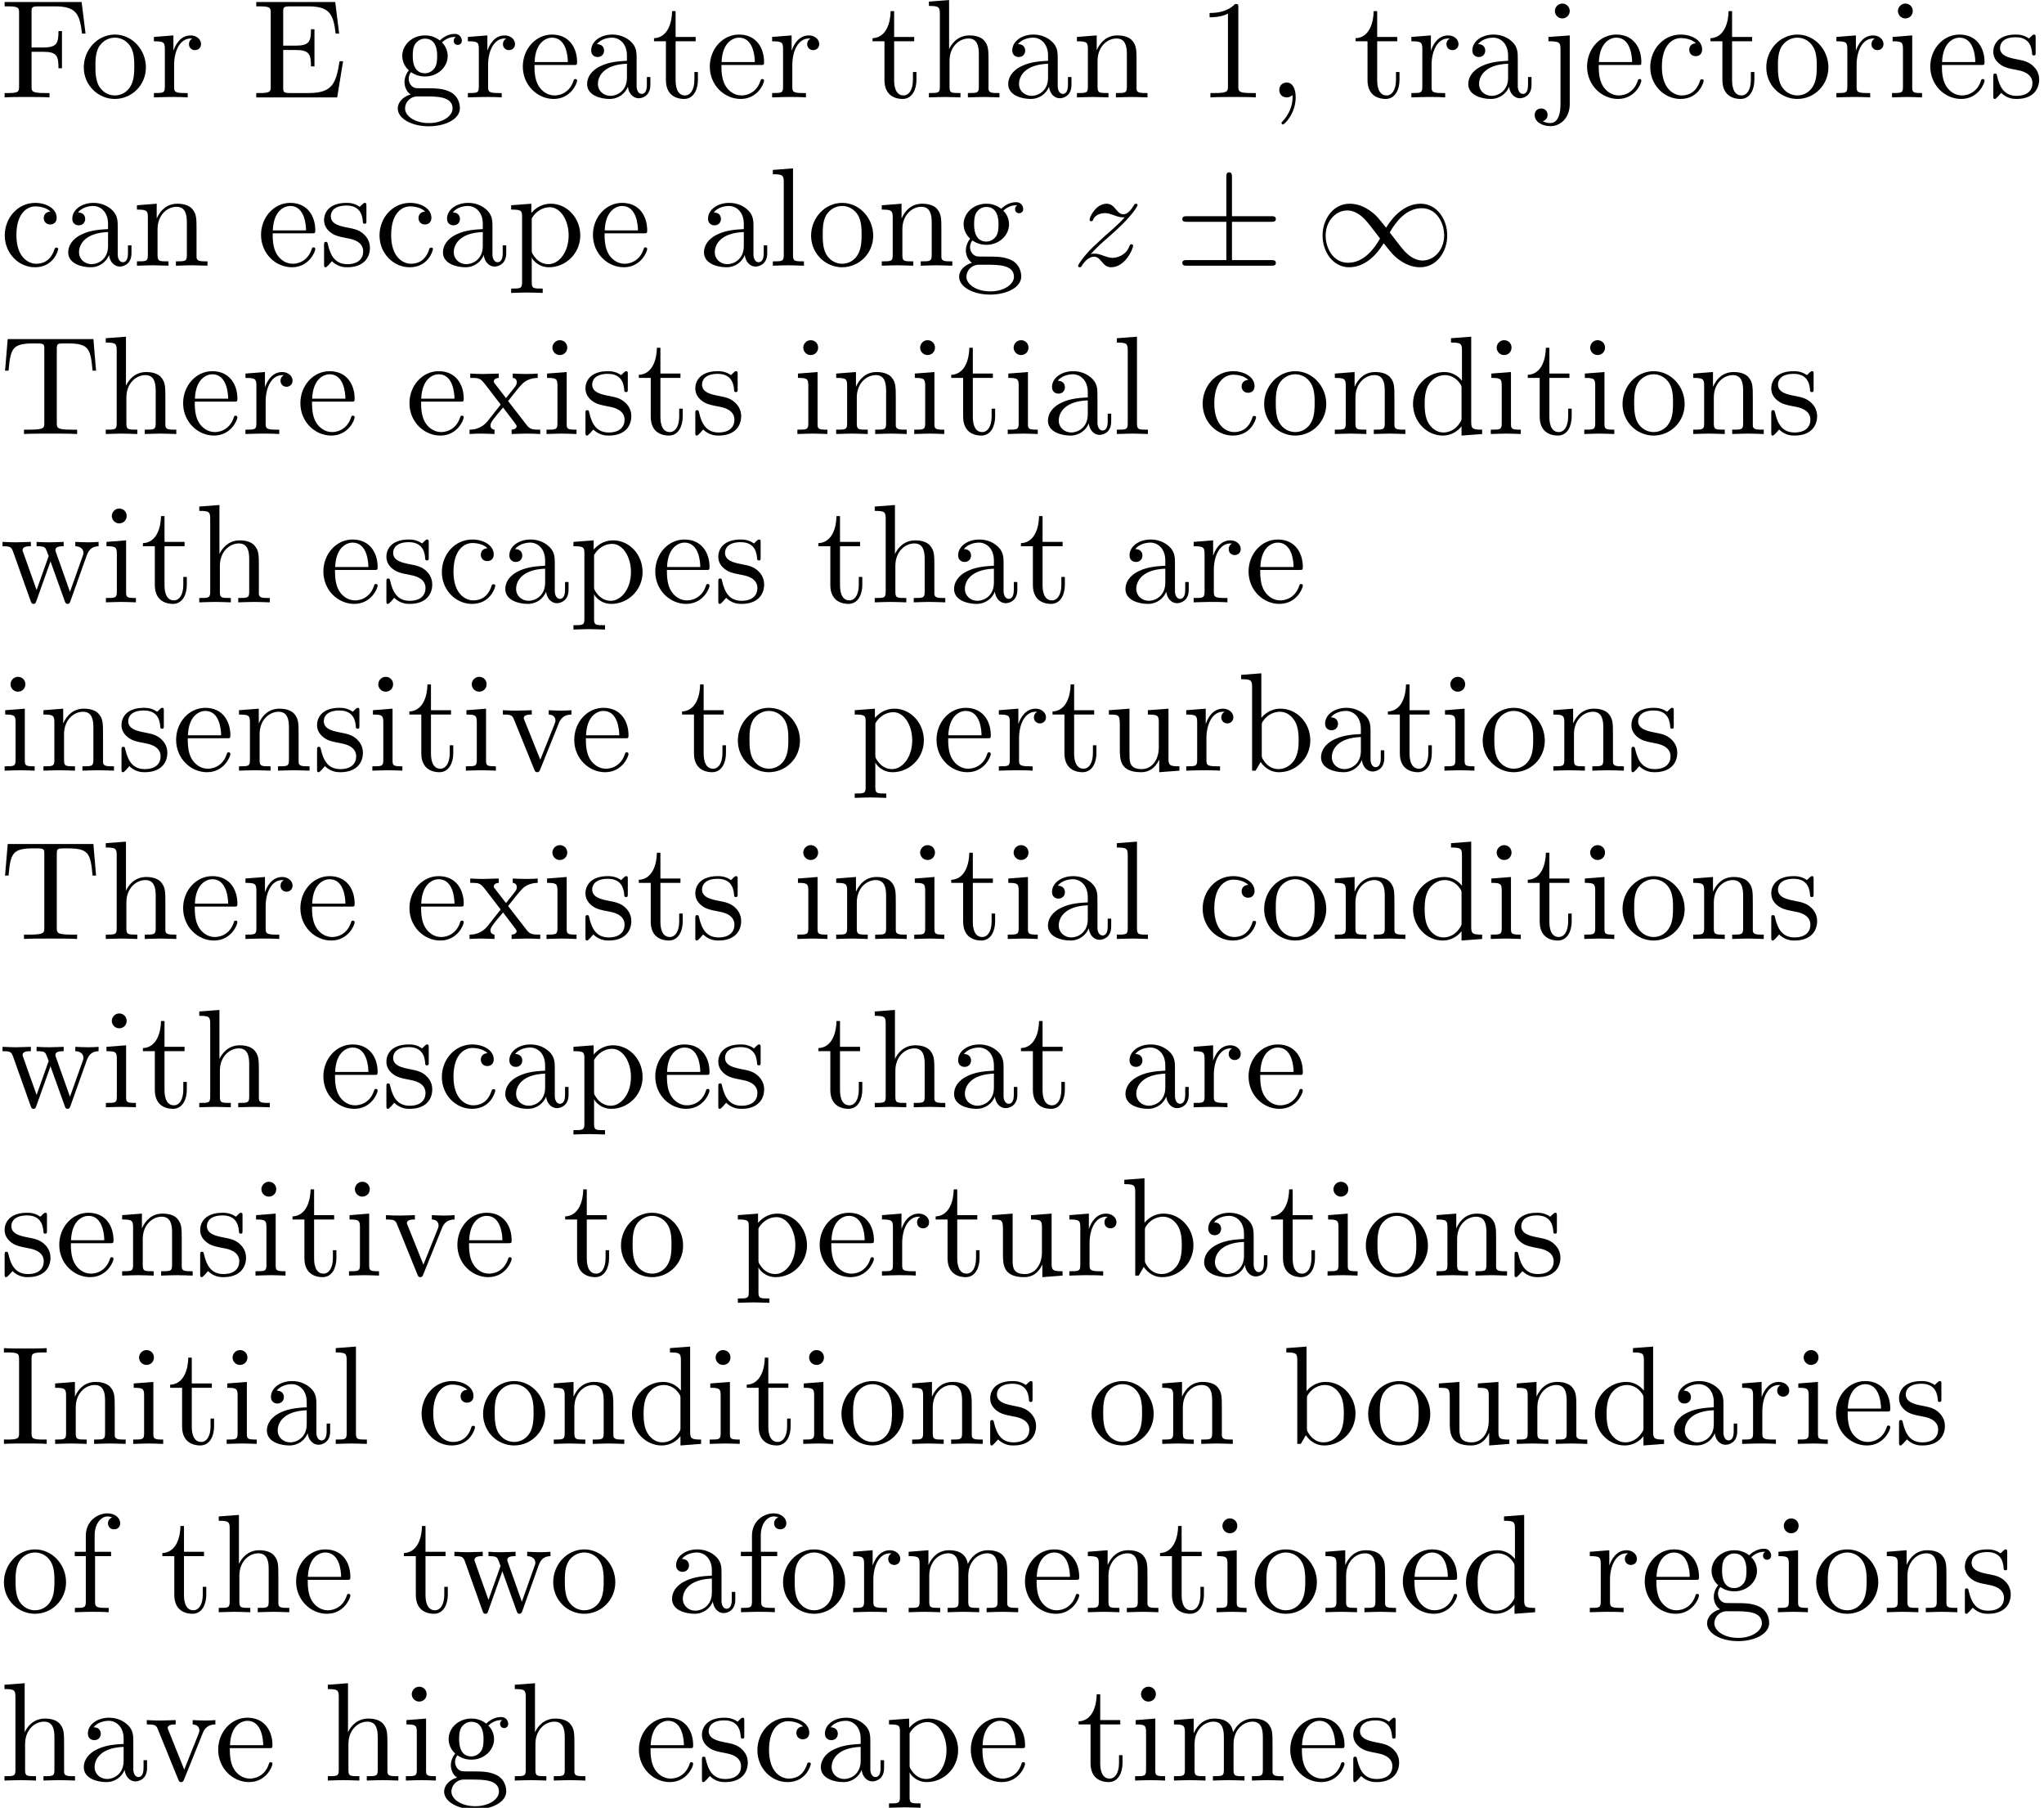 <?xml version='1.0' encoding='UTF-8'?>
<!-- This file was generated by dvisvgm 3.1.1 -->
<svg version='1.1' xmlns='http://www.w3.org/2000/svg' xmlns:xlink='http://www.w3.org/1999/xlink' width='145.206pt' height='128.407pt' viewBox='0 -138.425 145.206 128.407'>
<defs>
<path id='g2-44' d='M2.022-.01C2.022-.648 1.783-1.056 1.385-1.056C1.036-1.056 .857-.787 .857-.528S1.026 0 1.385 0C1.544 0 1.664-.06 1.763-.139L1.783-.159C1.793-.159 1.803-.149 1.803-.01C1.803 .628 1.524 1.235 1.086 1.704C1.026 1.763 1.016 1.773 1.016 1.813C1.016 1.883 1.066 1.923 1.116 1.923C1.235 1.923 2.022 1.136 2.022-.01Z'/>
<path id='g2-49' d='M2.929-6.376C2.929-6.615 2.929-6.635 2.7-6.635C2.082-5.998 1.205-5.998 .887-5.998V-5.689C1.086-5.689 1.674-5.689 2.192-5.948V-.787C2.192-.428 2.162-.309 1.265-.309H.946V0C1.295-.03 2.162-.03 2.56-.03S3.826-.03 4.174 0V-.309H3.856C2.959-.309 2.929-.418 2.929-.787V-6.376Z'/>
<path id='g2-69' d='M1.355-.777C1.355-.418 1.335-.309 .568-.309H.329V0H6.077L6.496-2.57H6.247C5.998-1.036 5.768-.309 4.055-.309H2.73C2.262-.309 2.242-.379 2.242-.707V-3.367H3.138C4.105-3.367 4.214-3.049 4.214-2.202H4.463V-4.842H4.214C4.214-3.985 4.105-3.676 3.138-3.676H2.242V-6.067C2.242-6.396 2.262-6.466 2.73-6.466H4.015C5.539-6.466 5.808-5.918 5.968-4.533H6.217L5.938-6.775H.329V-6.466H.568C1.335-6.466 1.355-6.356 1.355-5.998V-.777Z'/>
<path id='g2-70' d='M5.798-6.775H.329V-6.466H.568C1.335-6.466 1.355-6.356 1.355-5.998V-.777C1.355-.418 1.335-.309 .568-.309H.329V0C.677-.03 1.455-.03 1.843-.03C2.252-.03 3.158-.03 3.517 0V-.309H3.188C2.242-.309 2.242-.438 2.242-.787V-3.238H3.098C4.055-3.238 4.154-2.919 4.154-2.072H4.403V-4.712H4.154C4.154-3.875 4.055-3.547 3.098-3.547H2.242V-6.067C2.242-6.396 2.262-6.466 2.73-6.466H3.925C5.42-6.466 5.669-5.908 5.828-4.533H6.077L5.798-6.775Z'/>
<path id='g2-73' d='M2.242-6.027C2.242-6.386 2.271-6.496 3.059-6.496H3.318V-6.804C2.969-6.775 2.182-6.775 1.803-6.775C1.415-6.775 .628-6.775 .279-6.804V-6.496H.538C1.325-6.496 1.355-6.386 1.355-6.027V-.777C1.355-.418 1.325-.309 .538-.309H.279V0C.628-.03 1.415-.03 1.793-.03C2.182-.03 2.969-.03 3.318 0V-.309H3.059C2.271-.309 2.242-.418 2.242-.777V-6.027Z'/>
<path id='g2-84' d='M6.635-6.745H.548L.359-4.503H.608C.747-6.107 .897-6.436 2.401-6.436C2.58-6.436 2.839-6.436 2.939-6.416C3.148-6.376 3.148-6.267 3.148-6.037V-.787C3.148-.448 3.148-.309 2.102-.309H1.704V0C2.112-.03 3.128-.03 3.587-.03S5.071-.03 5.479 0V-.309H5.081C4.035-.309 4.035-.448 4.035-.787V-6.037C4.035-6.237 4.035-6.376 4.214-6.416C4.324-6.436 4.593-6.436 4.782-6.436C6.286-6.436 6.436-6.107 6.575-4.503H6.824L6.635-6.745Z'/>
<path id='g2-97' d='M3.318-.757C3.357-.359 3.626 .06 4.095 .06C4.304 .06 4.912-.08 4.912-.887V-1.445H4.663V-.887C4.663-.309 4.413-.249 4.304-.249C3.975-.249 3.935-.697 3.935-.747V-2.74C3.935-3.158 3.935-3.547 3.577-3.915C3.188-4.304 2.69-4.463 2.212-4.463C1.395-4.463 .707-3.995 .707-3.337C.707-3.039 .907-2.869 1.166-2.869C1.445-2.869 1.624-3.068 1.624-3.328C1.624-3.447 1.574-3.776 1.116-3.786C1.385-4.134 1.873-4.244 2.192-4.244C2.68-4.244 3.248-3.856 3.248-2.969V-2.6C2.74-2.57 2.042-2.54 1.415-2.242C.667-1.903 .418-1.385 .418-.946C.418-.139 1.385 .11 2.012 .11C2.67 .11 3.128-.289 3.318-.757ZM3.248-2.391V-1.395C3.248-.448 2.531-.11 2.082-.11C1.594-.11 1.186-.458 1.186-.956C1.186-1.504 1.604-2.331 3.248-2.391Z'/>
<path id='g2-98' d='M1.714-3.756V-6.914L.279-6.804V-6.496C.976-6.496 1.056-6.426 1.056-5.938V0H1.305C1.315-.01 1.395-.149 1.664-.618C1.813-.389 2.232 .11 2.969 .11C4.154 .11 5.191-.867 5.191-2.152C5.191-3.417 4.214-4.403 3.078-4.403C2.301-4.403 1.873-3.935 1.714-3.756ZM1.743-1.136V-3.188C1.743-3.377 1.743-3.387 1.853-3.547C2.242-4.105 2.79-4.184 3.029-4.184C3.477-4.184 3.836-3.925 4.075-3.547C4.334-3.138 4.364-2.57 4.364-2.162C4.364-1.793 4.344-1.196 4.055-.747C3.846-.438 3.467-.11 2.929-.11C2.481-.11 2.122-.349 1.883-.717C1.743-.927 1.743-.956 1.743-1.136Z'/>
<path id='g2-99' d='M1.166-2.172C1.166-3.796 1.983-4.214 2.511-4.214C2.6-4.214 3.228-4.204 3.577-3.846C3.168-3.816 3.108-3.517 3.108-3.387C3.108-3.128 3.288-2.929 3.567-2.929C3.826-2.929 4.025-3.098 4.025-3.397C4.025-4.075 3.268-4.463 2.501-4.463C1.255-4.463 .339-3.387 .339-2.152C.339-.877 1.325 .11 2.481 .11C3.816 .11 4.134-1.086 4.134-1.186S4.035-1.285 4.005-1.285C3.915-1.285 3.895-1.245 3.875-1.186C3.587-.259 2.939-.139 2.57-.139C2.042-.139 1.166-.568 1.166-2.172Z'/>
<path id='g2-100' d='M3.786-.548V.11L5.25 0V-.309C4.553-.309 4.473-.379 4.473-.867V-6.914L3.039-6.804V-6.496C3.736-6.496 3.816-6.426 3.816-5.938V-3.786C3.527-4.144 3.098-4.403 2.56-4.403C1.385-4.403 .339-3.427 .339-2.142C.339-.877 1.315 .11 2.451 .11C3.088 .11 3.537-.229 3.786-.548ZM3.786-3.218V-1.176C3.786-.996 3.786-.976 3.676-.807C3.377-.329 2.929-.11 2.501-.11C2.052-.11 1.694-.369 1.455-.747C1.196-1.156 1.166-1.724 1.166-2.132C1.166-2.501 1.186-3.098 1.474-3.547C1.684-3.856 2.062-4.184 2.6-4.184C2.949-4.184 3.367-4.035 3.676-3.587C3.786-3.417 3.786-3.397 3.786-3.218Z'/>
<path id='g2-101' d='M1.116-2.511C1.176-3.995 2.012-4.244 2.351-4.244C3.377-4.244 3.477-2.899 3.477-2.511H1.116ZM1.106-2.301H3.885C4.105-2.301 4.134-2.301 4.134-2.511C4.134-3.497 3.597-4.463 2.351-4.463C1.196-4.463 .279-3.437 .279-2.192C.279-.857 1.325 .11 2.471 .11C3.686 .11 4.134-.996 4.134-1.186C4.134-1.285 4.055-1.305 4.005-1.305C3.915-1.305 3.895-1.245 3.875-1.166C3.527-.139 2.63-.139 2.531-.139C2.032-.139 1.634-.438 1.405-.807C1.106-1.285 1.106-1.943 1.106-2.301Z'/>
<path id='g2-102' d='M1.743-4.294V-5.45C1.743-6.326 2.222-6.804 2.66-6.804C2.69-6.804 2.839-6.804 2.989-6.735C2.869-6.695 2.69-6.565 2.69-6.316C2.69-6.087 2.849-5.888 3.118-5.888C3.407-5.888 3.557-6.087 3.557-6.326C3.557-6.695 3.188-7.024 2.66-7.024C1.963-7.024 1.116-6.496 1.116-5.44V-4.294H.329V-3.985H1.116V-.757C1.116-.309 1.006-.309 .339-.309V0C.727-.01 1.196-.03 1.474-.03C1.873-.03 2.341-.03 2.74 0V-.309H2.531C1.793-.309 1.773-.418 1.773-.777V-3.985H2.909V-4.294H1.743Z'/>
<path id='g2-103' d='M2.212-1.714C1.345-1.714 1.345-2.71 1.345-2.939C1.345-3.208 1.355-3.527 1.504-3.776C1.584-3.895 1.813-4.174 2.212-4.174C3.078-4.174 3.078-3.178 3.078-2.949C3.078-2.68 3.068-2.361 2.919-2.112C2.839-1.993 2.61-1.714 2.212-1.714ZM1.056-1.325C1.056-1.365 1.056-1.594 1.225-1.793C1.614-1.514 2.022-1.484 2.212-1.484C3.138-1.484 3.826-2.172 3.826-2.939C3.826-3.308 3.666-3.676 3.417-3.905C3.776-4.244 4.134-4.294 4.314-4.294C4.334-4.294 4.384-4.294 4.413-4.284C4.304-4.244 4.254-4.134 4.254-4.015C4.254-3.846 4.384-3.726 4.543-3.726C4.643-3.726 4.832-3.796 4.832-4.025C4.832-4.194 4.712-4.513 4.324-4.513C4.125-4.513 3.686-4.453 3.268-4.045C2.849-4.374 2.431-4.403 2.212-4.403C1.285-4.403 .598-3.716 .598-2.949C.598-2.511 .817-2.132 1.066-1.923C.936-1.773 .757-1.445 .757-1.096C.757-.787 .887-.408 1.196-.209C.598-.04 .279 .389 .279 .787C.279 1.504 1.265 2.052 2.481 2.052C3.656 2.052 4.692 1.544 4.692 .767C4.692 .418 4.553-.09 4.045-.369C3.517-.648 2.939-.648 2.331-.648C2.082-.648 1.654-.648 1.584-.658C1.265-.697 1.056-1.006 1.056-1.325ZM2.491 1.823C1.484 1.823 .797 1.315 .797 .787C.797 .329 1.176-.04 1.614-.07H2.202C3.059-.07 4.174-.07 4.174 .787C4.174 1.325 3.467 1.823 2.491 1.823Z'/>
<path id='g2-104' d='M1.096-.757C1.096-.309 .986-.309 .319-.309V0C.667-.01 1.176-.03 1.445-.03C1.704-.03 2.222-.01 2.56 0V-.309C1.893-.309 1.783-.309 1.783-.757V-2.59C1.783-3.626 2.491-4.184 3.128-4.184C3.756-4.184 3.866-3.646 3.866-3.078V-.757C3.866-.309 3.756-.309 3.088-.309V0C3.437-.01 3.945-.03 4.214-.03C4.473-.03 4.991-.01 5.33 0V-.309C4.812-.309 4.563-.309 4.553-.608V-2.511C4.553-3.367 4.553-3.676 4.244-4.035C4.105-4.204 3.776-4.403 3.198-4.403C2.361-4.403 1.923-3.806 1.753-3.427V-6.914L.319-6.804V-6.496C1.016-6.496 1.096-6.426 1.096-5.938V-.757Z'/>
<path id='g2-105' d='M1.763-4.403L.369-4.294V-3.985C1.016-3.985 1.106-3.925 1.106-3.437V-.757C1.106-.309 .996-.309 .329-.309V0C.648-.01 1.186-.03 1.425-.03C1.773-.03 2.122-.01 2.461 0V-.309C1.803-.309 1.763-.359 1.763-.747V-4.403ZM1.803-6.137C1.803-6.456 1.554-6.665 1.275-6.665C.966-6.665 .747-6.396 .747-6.137C.747-5.868 .966-5.609 1.275-5.609C1.554-5.609 1.803-5.818 1.803-6.137Z'/>
<path id='g2-106' d='M2.092-4.403L.578-4.294V-3.985C1.345-3.985 1.435-3.915 1.435-3.427V.518C1.435 .966 1.345 1.823 .707 1.823C.658 1.823 .428 1.823 .169 1.694C.319 1.654 .518 1.514 .518 1.245C.518 .986 .339 .787 .06 .787S-.399 .986-.399 1.245C-.399 1.763 .159 2.042 .727 2.042C1.474 2.042 2.092 1.405 2.092 .498V-4.403ZM2.092-6.137C2.092-6.426 1.853-6.665 1.564-6.665S1.036-6.426 1.036-6.137S1.275-5.609 1.564-5.609S2.092-5.848 2.092-6.137Z'/>
<path id='g2-108' d='M1.763-6.914L.329-6.804V-6.496C1.026-6.496 1.106-6.426 1.106-5.938V-.757C1.106-.309 .996-.309 .329-.309V0C.658-.01 1.186-.03 1.435-.03S2.172-.01 2.54 0V-.309C1.873-.309 1.763-.309 1.763-.757V-6.914Z'/>
<path id='g2-109' d='M1.096-3.427V-.757C1.096-.309 .986-.309 .319-.309V0C.667-.01 1.176-.03 1.445-.03C1.704-.03 2.222-.01 2.56 0V-.309C1.893-.309 1.783-.309 1.783-.757V-2.59C1.783-3.626 2.491-4.184 3.128-4.184C3.756-4.184 3.866-3.646 3.866-3.078V-.757C3.866-.309 3.756-.309 3.088-.309V0C3.437-.01 3.945-.03 4.214-.03C4.473-.03 4.991-.01 5.33 0V-.309C4.663-.309 4.553-.309 4.553-.757V-2.59C4.553-3.626 5.26-4.184 5.898-4.184C6.526-4.184 6.635-3.646 6.635-3.078V-.757C6.635-.309 6.526-.309 5.858-.309V0C6.207-.01 6.715-.03 6.984-.03C7.243-.03 7.761-.01 8.1 0V-.309C7.582-.309 7.333-.309 7.323-.608V-2.511C7.323-3.367 7.323-3.676 7.014-4.035C6.874-4.204 6.545-4.403 5.968-4.403C5.131-4.403 4.692-3.806 4.523-3.427C4.384-4.294 3.646-4.403 3.198-4.403C2.471-4.403 2.002-3.975 1.724-3.357V-4.403L.319-4.294V-3.985C1.016-3.985 1.096-3.915 1.096-3.427Z'/>
<path id='g2-110' d='M1.096-3.427V-.757C1.096-.309 .986-.309 .319-.309V0C.667-.01 1.176-.03 1.445-.03C1.704-.03 2.222-.01 2.56 0V-.309C1.893-.309 1.783-.309 1.783-.757V-2.59C1.783-3.626 2.491-4.184 3.128-4.184C3.756-4.184 3.866-3.646 3.866-3.078V-.757C3.866-.309 3.756-.309 3.088-.309V0C3.437-.01 3.945-.03 4.214-.03C4.473-.03 4.991-.01 5.33 0V-.309C4.812-.309 4.563-.309 4.553-.608V-2.511C4.553-3.367 4.553-3.676 4.244-4.035C4.105-4.204 3.776-4.403 3.198-4.403C2.471-4.403 2.002-3.975 1.724-3.357V-4.403L.319-4.294V-3.985C1.016-3.985 1.096-3.915 1.096-3.427Z'/>
<path id='g2-111' d='M4.692-2.132C4.692-3.407 3.696-4.463 2.491-4.463C1.245-4.463 .279-3.377 .279-2.132C.279-.847 1.315 .11 2.481 .11C3.686 .11 4.692-.867 4.692-2.132ZM2.491-.139C2.062-.139 1.624-.349 1.355-.807C1.106-1.245 1.106-1.853 1.106-2.212C1.106-2.6 1.106-3.138 1.345-3.577C1.614-4.035 2.082-4.244 2.481-4.244C2.919-4.244 3.347-4.025 3.606-3.597S3.866-2.59 3.866-2.212C3.866-1.853 3.866-1.315 3.646-.877C3.427-.428 2.989-.139 2.491-.139Z'/>
<path id='g2-112' d='M1.714-3.746V-4.403L.279-4.294V-3.985C.986-3.985 1.056-3.925 1.056-3.487V1.176C1.056 1.624 .946 1.624 .279 1.624V1.933C.618 1.923 1.136 1.903 1.395 1.903C1.664 1.903 2.172 1.923 2.521 1.933V1.624C1.853 1.624 1.743 1.624 1.743 1.176V-.498V-.588C1.793-.428 2.212 .11 2.969 .11C4.154 .11 5.191-.867 5.191-2.152C5.191-3.417 4.224-4.403 3.108-4.403C2.331-4.403 1.913-3.965 1.714-3.746ZM1.743-1.136V-3.357C2.032-3.866 2.521-4.154 3.029-4.154C3.756-4.154 4.364-3.278 4.364-2.152C4.364-.946 3.666-.11 2.929-.11C2.531-.11 2.152-.309 1.883-.717C1.743-.927 1.743-.936 1.743-1.136Z'/>
<path id='g2-114' d='M1.664-3.308V-4.403L.279-4.294V-3.985C.976-3.985 1.056-3.915 1.056-3.427V-.757C1.056-.309 .946-.309 .279-.309V0C.667-.01 1.136-.03 1.415-.03C1.813-.03 2.281-.03 2.68 0V-.309H2.471C1.733-.309 1.714-.418 1.714-.777V-2.311C1.714-3.298 2.132-4.184 2.889-4.184C2.959-4.184 2.979-4.184 2.999-4.174C2.969-4.164 2.77-4.045 2.77-3.786C2.77-3.507 2.979-3.357 3.198-3.357C3.377-3.357 3.626-3.477 3.626-3.796S3.318-4.403 2.889-4.403C2.162-4.403 1.803-3.736 1.664-3.308Z'/>
<path id='g2-115' d='M2.072-1.933C2.291-1.893 3.108-1.733 3.108-1.016C3.108-.508 2.76-.11 1.983-.11C1.146-.11 .787-.677 .598-1.524C.568-1.654 .558-1.694 .458-1.694C.329-1.694 .329-1.624 .329-1.445V-.13C.329 .04 .329 .11 .438 .11C.488 .11 .498 .1 .687-.09C.707-.11 .707-.13 .887-.319C1.325 .1 1.773 .11 1.983 .11C3.128 .11 3.587-.558 3.587-1.275C3.587-1.803 3.288-2.102 3.168-2.222C2.839-2.54 2.451-2.62 2.032-2.7C1.474-2.809 .807-2.939 .807-3.517C.807-3.866 1.066-4.274 1.923-4.274C3.019-4.274 3.068-3.377 3.088-3.068C3.098-2.979 3.188-2.979 3.208-2.979C3.337-2.979 3.337-3.029 3.337-3.218V-4.224C3.337-4.394 3.337-4.463 3.228-4.463C3.178-4.463 3.158-4.463 3.029-4.344C2.999-4.304 2.899-4.214 2.859-4.184C2.481-4.463 2.072-4.463 1.923-4.463C.707-4.463 .329-3.796 .329-3.238C.329-2.889 .488-2.61 .757-2.391C1.076-2.132 1.355-2.072 2.072-1.933Z'/>
<path id='g2-116' d='M1.724-3.985H3.148V-4.294H1.724V-6.127H1.474C1.465-5.31 1.166-4.244 .189-4.204V-3.985H1.036V-1.235C1.036-.01 1.963 .11 2.321 .11C3.029 .11 3.308-.598 3.308-1.235V-1.803H3.059V-1.255C3.059-.518 2.76-.139 2.391-.139C1.724-.139 1.724-1.046 1.724-1.215V-3.985Z'/>
<path id='g2-117' d='M3.895-.787V.11L5.33 0V-.309C4.633-.309 4.553-.379 4.553-.867V-4.403L3.088-4.294V-3.985C3.786-3.985 3.866-3.915 3.866-3.427V-1.654C3.866-.787 3.387-.11 2.66-.11C1.823-.11 1.783-.578 1.783-1.096V-4.403L.319-4.294V-3.985C1.096-3.985 1.096-3.955 1.096-3.068V-1.574C1.096-.797 1.096 .11 2.61 .11C3.168 .11 3.606-.169 3.895-.787Z'/>
<path id='g2-118' d='M4.144-3.318C4.234-3.547 4.403-3.975 5.061-3.985V-4.294C4.832-4.274 4.543-4.264 4.314-4.264C4.075-4.264 3.616-4.284 3.447-4.294V-3.985C3.816-3.975 3.925-3.746 3.925-3.557C3.925-3.467 3.905-3.427 3.866-3.318L2.849-.777L1.733-3.557C1.674-3.686 1.674-3.706 1.674-3.726C1.674-3.985 2.062-3.985 2.242-3.985V-4.294C1.943-4.284 1.385-4.264 1.156-4.264C.887-4.264 .488-4.274 .189-4.294V-3.985C.817-3.985 .857-3.925 .986-3.616L2.421-.08C2.481 .06 2.501 .11 2.63 .11S2.8 .02 2.839-.08L4.144-3.318Z'/>
<path id='g2-119' d='M6.167-3.347C6.346-3.846 6.655-3.975 7.004-3.985V-4.294C6.785-4.274 6.496-4.264 6.276-4.264C5.988-4.264 5.539-4.284 5.35-4.294V-3.985C5.709-3.975 5.928-3.796 5.928-3.507C5.928-3.447 5.928-3.427 5.878-3.298L4.971-.747L3.985-3.527C3.945-3.646 3.935-3.666 3.935-3.716C3.935-3.985 4.324-3.985 4.523-3.985V-4.294C4.234-4.284 3.726-4.264 3.487-4.264C3.188-4.264 2.899-4.274 2.6-4.294V-3.985C2.969-3.985 3.128-3.965 3.228-3.836C3.278-3.776 3.387-3.477 3.457-3.288L2.6-.877L1.654-3.537C1.604-3.656 1.604-3.676 1.604-3.716C1.604-3.985 1.993-3.985 2.192-3.985V-4.294C1.893-4.284 1.335-4.264 1.106-4.264C1.066-4.264 .538-4.274 .179-4.294V-3.985C.677-3.985 .797-3.955 .917-3.636L2.172-.11C2.222 .03 2.252 .11 2.381 .11S2.531 .05 2.58-.09L3.587-2.909L4.603-.08C4.643 .03 4.672 .11 4.802 .11S4.961 .02 5.001-.08L6.167-3.347Z'/>
<path id='g2-120' d='M2.859-2.341C3.158-2.72 3.537-3.208 3.776-3.467C4.085-3.826 4.493-3.975 4.961-3.985V-4.294C4.702-4.274 4.403-4.264 4.144-4.264C3.846-4.264 3.318-4.284 3.188-4.294V-3.985C3.397-3.965 3.477-3.836 3.477-3.676S3.377-3.387 3.328-3.328L2.71-2.55L1.933-3.557C1.843-3.656 1.843-3.676 1.843-3.736C1.843-3.885 1.993-3.975 2.192-3.985V-4.294C1.933-4.284 1.275-4.264 1.116-4.264C.907-4.264 .438-4.274 .169-4.294V-3.985C.867-3.985 .877-3.975 1.345-3.377L2.331-2.092L1.395-.907C.917-.329 .329-.309 .12-.309V0C.379-.02 .687-.03 .946-.03C1.235-.03 1.654-.01 1.893 0V-.309C1.674-.339 1.604-.468 1.604-.618C1.604-.837 1.893-1.166 2.501-1.883L3.258-.887C3.337-.777 3.467-.618 3.467-.558C3.467-.468 3.377-.319 3.108-.309V0C3.407-.01 3.965-.03 4.184-.03C4.453-.03 4.842-.02 5.141 0V-.309C4.603-.309 4.423-.329 4.194-.618L2.859-2.341Z'/>
<path id='g1-122' d='M1.325-.827C1.863-1.405 2.152-1.654 2.511-1.963C2.511-1.973 3.128-2.501 3.487-2.859C4.433-3.786 4.653-4.264 4.653-4.304C4.653-4.403 4.563-4.403 4.543-4.403C4.473-4.403 4.443-4.384 4.394-4.294C4.095-3.816 3.885-3.656 3.646-3.656S3.288-3.806 3.138-3.975C2.949-4.204 2.78-4.403 2.451-4.403C1.704-4.403 1.245-3.477 1.245-3.268C1.245-3.218 1.275-3.158 1.365-3.158S1.474-3.208 1.494-3.268C1.684-3.726 2.262-3.736 2.341-3.736C2.55-3.736 2.74-3.666 2.969-3.587C3.367-3.437 3.477-3.437 3.736-3.437C3.377-3.009 2.54-2.291 2.351-2.132L1.455-1.295C.777-.628 .428-.06 .428 .01C.428 .11 .528 .11 .548 .11C.628 .11 .648 .09 .707-.02C.936-.369 1.235-.638 1.554-.638C1.783-.638 1.883-.548 2.132-.259C2.301-.05 2.481 .11 2.77 .11C3.756 .11 4.334-1.156 4.334-1.425C4.334-1.474 4.294-1.524 4.214-1.524C4.125-1.524 4.105-1.465 4.075-1.395C3.846-.747 3.208-.558 2.879-.558C2.68-.558 2.501-.618 2.291-.687C1.953-.817 1.803-.857 1.594-.857C1.574-.857 1.415-.857 1.325-.827Z'/>
<path id='g0-6' d='M4.075-3.118H6.844C7.014-3.118 7.193-3.118 7.193-3.318S7.014-3.517 6.844-3.517H4.075V-6.267C4.075-6.426 4.075-6.635 3.875-6.635S3.676-6.456 3.676-6.296V-3.517H.897C.727-3.517 .548-3.517 .548-3.318S.727-3.118 .897-3.118H3.676V-.399H.897C.727-.399 .548-.399 .548-.199S.727 0 .897 0H6.844C7.014 0 7.193 0 7.193-.199S7.014-.399 6.844-.399H4.075V-3.118Z'/>
<path id='g0-49' d='M5.061-2.7C4.523-3.377 4.403-3.527 4.095-3.776C3.537-4.224 2.979-4.403 2.471-4.403C1.305-4.403 .548-3.308 .548-2.142C.548-.996 1.285 .11 2.431 .11S4.403-.797 4.892-1.594C5.43-.917 5.549-.767 5.858-.518C6.416-.07 6.974 .11 7.482 .11C8.648 .11 9.405-.986 9.405-2.152C9.405-3.298 8.667-4.403 7.522-4.403S5.549-3.497 5.061-2.7ZM5.32-2.361C5.729-3.078 6.466-4.085 7.592-4.085C8.648-4.085 9.186-3.049 9.186-2.152C9.186-1.176 8.518-.369 7.641-.369C7.064-.369 6.615-.787 6.406-.996C6.157-1.265 5.928-1.574 5.32-2.361ZM4.633-1.933C4.224-1.215 3.487-.209 2.361-.209C1.305-.209 .767-1.245 .767-2.142C.767-3.118 1.435-3.925 2.311-3.925C2.889-3.925 3.337-3.507 3.547-3.298C3.796-3.029 4.025-2.72 4.633-1.933Z'/>
</defs>
<g id='page1'>
<use x='0' y='-131.507' xlink:href='#g2-70'/>
<use x='5.673' y='-131.507' xlink:href='#g2-111'/>
<use x='10.655' y='-131.507' xlink:href='#g2-114'/>
<use x='17.877' y='-131.507' xlink:href='#g2-69'/>
<use x='27.978' y='-131.507' xlink:href='#g2-103'/>
<use x='32.96' y='-131.507' xlink:href='#g2-114'/>
<use x='36.862' y='-131.507' xlink:href='#g2-101'/>
<use x='41.29' y='-131.507' xlink:href='#g2-97'/>
<use x='46.271' y='-131.507' xlink:href='#g2-116'/>
<use x='50.145' y='-131.507' xlink:href='#g2-101'/>
<use x='54.573' y='-131.507' xlink:href='#g2-114'/>
<use x='61.796' y='-131.507' xlink:href='#g2-116'/>
<use x='65.671' y='-131.507' xlink:href='#g2-104'/>
<use x='71.205' y='-131.507' xlink:href='#g2-97'/>
<use x='76.187' y='-131.507' xlink:href='#g2-110'/>
<use x='85.042' y='-131.507' xlink:href='#g2-49'/>
<use x='90.024' y='-131.507' xlink:href='#g2-44'/>
<use x='96.112' y='-131.507' xlink:href='#g2-116'/>
<use x='99.986' y='-131.507' xlink:href='#g2-114'/>
<use x='103.888' y='-131.507' xlink:href='#g2-97'/>
<use x='109.423' y='-131.507' xlink:href='#g2-106'/>
<use x='112.467' y='-131.507' xlink:href='#g2-101'/>
<use x='116.895' y='-131.507' xlink:href='#g2-99'/>
<use x='121.323' y='-131.507' xlink:href='#g2-116'/>
<use x='125.198' y='-131.507' xlink:href='#g2-111'/>
<use x='130.179' y='-131.507' xlink:href='#g2-114'/>
<use x='134.081' y='-131.507' xlink:href='#g2-105'/>
<use x='136.848' y='-131.507' xlink:href='#g2-101'/>
<use x='141.276' y='-131.507' xlink:href='#g2-115'/>
<use x='0' y='-119.552' xlink:href='#g2-99'/>
<use x='4.428' y='-119.552' xlink:href='#g2-97'/>
<use x='9.409' y='-119.552' xlink:href='#g2-110'/>
<use x='18.265' y='-119.552' xlink:href='#g2-101'/>
<use x='22.693' y='-119.552' xlink:href='#g2-115'/>
<use x='26.622' y='-119.552' xlink:href='#g2-99'/>
<use x='31.05' y='-119.552' xlink:href='#g2-97'/>
<use x='36.032' y='-119.552' xlink:href='#g2-112'/>
<use x='41.843' y='-119.552' xlink:href='#g2-101'/>
<use x='49.592' y='-119.552' xlink:href='#g2-97'/>
<use x='54.573' y='-119.552' xlink:href='#g2-108'/>
<use x='57.341' y='-119.552' xlink:href='#g2-111'/>
<use x='62.322' y='-119.552' xlink:href='#g2-110'/>
<use x='67.857' y='-119.552' xlink:href='#g2-103'/>
<use x='76.159' y='-119.552' xlink:href='#g1-122'/>
<use x='83.444' y='-119.552' xlink:href='#g0-6'/>
<use x='93.407' y='-119.552' xlink:href='#g0-49'/>
<use x='0' y='-107.597' xlink:href='#g2-84'/>
<use x='7.195' y='-107.597' xlink:href='#g2-104'/>
<use x='12.73' y='-107.597' xlink:href='#g2-101'/>
<use x='17.158' y='-107.597' xlink:href='#g2-114'/>
<use x='21.06' y='-107.597' xlink:href='#g2-101'/>
<use x='28.809' y='-107.597' xlink:href='#g2-101'/>
<use x='33.237' y='-107.597' xlink:href='#g2-120'/>
<use x='38.495' y='-107.597' xlink:href='#g2-105'/>
<use x='41.262' y='-107.597' xlink:href='#g2-115'/>
<use x='45.192' y='-107.597' xlink:href='#g2-116'/>
<use x='49.066' y='-107.597' xlink:href='#g2-115'/>
<use x='56.317' y='-107.597' xlink:href='#g2-105'/>
<use x='59.084' y='-107.597' xlink:href='#g2-110'/>
<use x='64.619' y='-107.597' xlink:href='#g2-105'/>
<use x='67.386' y='-107.597' xlink:href='#g2-116'/>
<use x='71.261' y='-107.597' xlink:href='#g2-105'/>
<use x='74.028' y='-107.597' xlink:href='#g2-97'/>
<use x='79.009' y='-107.597' xlink:href='#g2-108'/>
<use x='85.098' y='-107.597' xlink:href='#g2-99'/>
<use x='89.526' y='-107.597' xlink:href='#g2-111'/>
<use x='94.507' y='-107.597' xlink:href='#g2-110'/>
<use x='100.042' y='-107.597' xlink:href='#g2-100'/>
<use x='105.577' y='-107.597' xlink:href='#g2-105'/>
<use x='108.344' y='-107.597' xlink:href='#g2-116'/>
<use x='112.218' y='-107.597' xlink:href='#g2-105'/>
<use x='114.986' y='-107.597' xlink:href='#g2-111'/>
<use x='119.967' y='-107.597' xlink:href='#g2-110'/>
<use x='125.502' y='-107.597' xlink:href='#g2-115'/>
<use x='0' y='-95.641' xlink:href='#g2-119'/>
<use x='7.195' y='-95.641' xlink:href='#g2-105'/>
<use x='9.963' y='-95.641' xlink:href='#g2-116'/>
<use x='13.837' y='-95.641' xlink:href='#g2-104'/>
<use x='22.693' y='-95.641' xlink:href='#g2-101'/>
<use x='27.121' y='-95.641' xlink:href='#g2-115'/>
<use x='31.05' y='-95.641' xlink:href='#g2-99'/>
<use x='35.478' y='-95.641' xlink:href='#g2-97'/>
<use x='40.459' y='-95.641' xlink:href='#g2-112'/>
<use x='46.271' y='-95.641' xlink:href='#g2-101'/>
<use x='50.699' y='-95.641' xlink:href='#g2-115'/>
<use x='57.95' y='-95.641' xlink:href='#g2-116'/>
<use x='61.824' y='-95.641' xlink:href='#g2-104'/>
<use x='67.359' y='-95.641' xlink:href='#g2-97'/>
<use x='72.34' y='-95.641' xlink:href='#g2-116'/>
<use x='79.535' y='-95.641' xlink:href='#g2-97'/>
<use x='84.517' y='-95.641' xlink:href='#g2-114'/>
<use x='88.419' y='-95.641' xlink:href='#g2-101'/>
<use x='0' y='-83.686' xlink:href='#g2-105'/>
<use x='2.767' y='-83.686' xlink:href='#g2-110'/>
<use x='8.302' y='-83.686' xlink:href='#g2-115'/>
<use x='12.232' y='-83.686' xlink:href='#g2-101'/>
<use x='16.66' y='-83.686' xlink:href='#g2-110'/>
<use x='22.195' y='-83.686' xlink:href='#g2-115'/>
<use x='26.124' y='-83.686' xlink:href='#g2-105'/>
<use x='28.892' y='-83.686' xlink:href='#g2-116'/>
<use x='32.766' y='-83.686' xlink:href='#g2-105'/>
<use x='35.534' y='-83.686' xlink:href='#g2-118'/>
<use x='40.515' y='-83.686' xlink:href='#g2-101'/>
<use x='48.264' y='-83.686' xlink:href='#g2-116'/>
<use x='52.138' y='-83.686' xlink:href='#g2-111'/>
<use x='60.44' y='-83.686' xlink:href='#g2-112'/>
<use x='66.252' y='-83.686' xlink:href='#g2-101'/>
<use x='70.68' y='-83.686' xlink:href='#g2-114'/>
<use x='74.582' y='-83.686' xlink:href='#g2-116'/>
<use x='78.456' y='-83.686' xlink:href='#g2-117'/>
<use x='83.991' y='-83.686' xlink:href='#g2-114'/>
<use x='87.893' y='-83.686' xlink:href='#g2-98'/>
<use x='93.428' y='-83.686' xlink:href='#g2-97'/>
<use x='98.409' y='-83.686' xlink:href='#g2-116'/>
<use x='102.283' y='-83.686' xlink:href='#g2-105'/>
<use x='105.051' y='-83.686' xlink:href='#g2-111'/>
<use x='110.032' y='-83.686' xlink:href='#g2-110'/>
<use x='115.567' y='-83.686' xlink:href='#g2-115'/>
<use x='0' y='-71.731' xlink:href='#g2-84'/>
<use x='7.195' y='-71.731' xlink:href='#g2-104'/>
<use x='12.73' y='-71.731' xlink:href='#g2-101'/>
<use x='17.158' y='-71.731' xlink:href='#g2-114'/>
<use x='21.06' y='-71.731' xlink:href='#g2-101'/>
<use x='28.809' y='-71.731' xlink:href='#g2-101'/>
<use x='33.237' y='-71.731' xlink:href='#g2-120'/>
<use x='38.495' y='-71.731' xlink:href='#g2-105'/>
<use x='41.262' y='-71.731' xlink:href='#g2-115'/>
<use x='45.192' y='-71.731' xlink:href='#g2-116'/>
<use x='49.066' y='-71.731' xlink:href='#g2-115'/>
<use x='56.317' y='-71.731' xlink:href='#g2-105'/>
<use x='59.084' y='-71.731' xlink:href='#g2-110'/>
<use x='64.619' y='-71.731' xlink:href='#g2-105'/>
<use x='67.386' y='-71.731' xlink:href='#g2-116'/>
<use x='71.261' y='-71.731' xlink:href='#g2-105'/>
<use x='74.028' y='-71.731' xlink:href='#g2-97'/>
<use x='79.009' y='-71.731' xlink:href='#g2-108'/>
<use x='85.098' y='-71.731' xlink:href='#g2-99'/>
<use x='89.526' y='-71.731' xlink:href='#g2-111'/>
<use x='94.507' y='-71.731' xlink:href='#g2-110'/>
<use x='100.042' y='-71.731' xlink:href='#g2-100'/>
<use x='105.577' y='-71.731' xlink:href='#g2-105'/>
<use x='108.344' y='-71.731' xlink:href='#g2-116'/>
<use x='112.218' y='-71.731' xlink:href='#g2-105'/>
<use x='114.986' y='-71.731' xlink:href='#g2-111'/>
<use x='119.967' y='-71.731' xlink:href='#g2-110'/>
<use x='125.502' y='-71.731' xlink:href='#g2-115'/>
<use x='0' y='-59.776' xlink:href='#g2-119'/>
<use x='7.195' y='-59.776' xlink:href='#g2-105'/>
<use x='9.963' y='-59.776' xlink:href='#g2-116'/>
<use x='13.837' y='-59.776' xlink:href='#g2-104'/>
<use x='22.693' y='-59.776' xlink:href='#g2-101'/>
<use x='27.121' y='-59.776' xlink:href='#g2-115'/>
<use x='31.05' y='-59.776' xlink:href='#g2-99'/>
<use x='35.478' y='-59.776' xlink:href='#g2-97'/>
<use x='40.459' y='-59.776' xlink:href='#g2-112'/>
<use x='46.271' y='-59.776' xlink:href='#g2-101'/>
<use x='50.699' y='-59.776' xlink:href='#g2-115'/>
<use x='57.95' y='-59.776' xlink:href='#g2-116'/>
<use x='61.824' y='-59.776' xlink:href='#g2-104'/>
<use x='67.359' y='-59.776' xlink:href='#g2-97'/>
<use x='72.34' y='-59.776' xlink:href='#g2-116'/>
<use x='79.535' y='-59.776' xlink:href='#g2-97'/>
<use x='84.517' y='-59.776' xlink:href='#g2-114'/>
<use x='88.419' y='-59.776' xlink:href='#g2-101'/>
<use x='0' y='-47.821' xlink:href='#g2-115'/>
<use x='3.93' y='-47.821' xlink:href='#g2-101'/>
<use x='8.358' y='-47.821' xlink:href='#g2-110'/>
<use x='13.892' y='-47.821' xlink:href='#g2-115'/>
<use x='17.822' y='-47.821' xlink:href='#g2-105'/>
<use x='20.59' y='-47.821' xlink:href='#g2-116'/>
<use x='24.464' y='-47.821' xlink:href='#g2-105'/>
<use x='27.231' y='-47.821' xlink:href='#g2-118'/>
<use x='32.213' y='-47.821' xlink:href='#g2-101'/>
<use x='39.961' y='-47.821' xlink:href='#g2-116'/>
<use x='43.836' y='-47.821' xlink:href='#g2-111'/>
<use x='52.138' y='-47.821' xlink:href='#g2-112'/>
<use x='57.95' y='-47.821' xlink:href='#g2-101'/>
<use x='62.377' y='-47.821' xlink:href='#g2-114'/>
<use x='66.279' y='-47.821' xlink:href='#g2-116'/>
<use x='70.154' y='-47.821' xlink:href='#g2-117'/>
<use x='75.689' y='-47.821' xlink:href='#g2-114'/>
<use x='79.591' y='-47.821' xlink:href='#g2-98'/>
<use x='85.125' y='-47.821' xlink:href='#g2-97'/>
<use x='90.107' y='-47.821' xlink:href='#g2-116'/>
<use x='93.981' y='-47.821' xlink:href='#g2-105'/>
<use x='96.749' y='-47.821' xlink:href='#g2-111'/>
<use x='101.73' y='-47.821' xlink:href='#g2-110'/>
<use x='107.265' y='-47.821' xlink:href='#g2-115'/>
<use x='0' y='-35.866' xlink:href='#g2-73'/>
<use x='3.598' y='-35.866' xlink:href='#g2-110'/>
<use x='9.132' y='-35.866' xlink:href='#g2-105'/>
<use x='11.9' y='-35.866' xlink:href='#g2-116'/>
<use x='15.774' y='-35.866' xlink:href='#g2-105'/>
<use x='18.542' y='-35.866' xlink:href='#g2-97'/>
<use x='23.523' y='-35.866' xlink:href='#g2-108'/>
<use x='29.611' y='-35.866' xlink:href='#g2-99'/>
<use x='34.039' y='-35.866' xlink:href='#g2-111'/>
<use x='39.02' y='-35.866' xlink:href='#g2-110'/>
<use x='44.555' y='-35.866' xlink:href='#g2-100'/>
<use x='50.09' y='-35.866' xlink:href='#g2-105'/>
<use x='52.857' y='-35.866' xlink:href='#g2-116'/>
<use x='56.732' y='-35.866' xlink:href='#g2-105'/>
<use x='59.499' y='-35.866' xlink:href='#g2-111'/>
<use x='64.481' y='-35.866' xlink:href='#g2-110'/>
<use x='70.015' y='-35.866' xlink:href='#g2-115'/>
<use x='77.266' y='-35.866' xlink:href='#g2-111'/>
<use x='82.247' y='-35.866' xlink:href='#g2-110'/>
<use x='91.103' y='-35.866' xlink:href='#g2-98'/>
<use x='96.915' y='-35.866' xlink:href='#g2-111'/>
<use x='101.896' y='-35.866' xlink:href='#g2-117'/>
<use x='107.431' y='-35.866' xlink:href='#g2-110'/>
<use x='112.966' y='-35.866' xlink:href='#g2-100'/>
<use x='118.5' y='-35.866' xlink:href='#g2-97'/>
<use x='123.482' y='-35.866' xlink:href='#g2-114'/>
<use x='127.384' y='-35.866' xlink:href='#g2-105'/>
<use x='130.151' y='-35.866' xlink:href='#g2-101'/>
<use x='134.579' y='-35.866' xlink:href='#g2-115'/>
<use x='0' y='-23.91' xlink:href='#g2-111'/>
<use x='4.981' y='-23.91' xlink:href='#g2-102'/>
<use x='11.346' y='-23.91' xlink:href='#g2-116'/>
<use x='15.221' y='-23.91' xlink:href='#g2-104'/>
<use x='20.756' y='-23.91' xlink:href='#g2-101'/>
<use x='28.504' y='-23.91' xlink:href='#g2-116'/>
<use x='32.102' y='-23.91' xlink:href='#g2-119'/>
<use x='39.02' y='-23.91' xlink:href='#g2-111'/>
<use x='47.323' y='-23.91' xlink:href='#g2-97'/>
<use x='52.304' y='-23.91' xlink:href='#g2-102'/>
<use x='55.348' y='-23.91' xlink:href='#g2-111'/>
<use x='60.329' y='-23.91' xlink:href='#g2-114'/>
<use x='64.232' y='-23.91' xlink:href='#g2-109'/>
<use x='72.534' y='-23.91' xlink:href='#g2-101'/>
<use x='76.962' y='-23.91' xlink:href='#g2-110'/>
<use x='82.22' y='-23.91' xlink:href='#g2-116'/>
<use x='86.094' y='-23.91' xlink:href='#g2-105'/>
<use x='88.861' y='-23.91' xlink:href='#g2-111'/>
<use x='93.843' y='-23.91' xlink:href='#g2-110'/>
<use x='99.378' y='-23.91' xlink:href='#g2-101'/>
<use x='103.805' y='-23.91' xlink:href='#g2-100'/>
<use x='112.661' y='-23.91' xlink:href='#g2-114'/>
<use x='116.563' y='-23.91' xlink:href='#g2-101'/>
<use x='120.991' y='-23.91' xlink:href='#g2-103'/>
<use x='125.972' y='-23.91' xlink:href='#g2-105'/>
<use x='128.74' y='-23.91' xlink:href='#g2-111'/>
<use x='133.721' y='-23.91' xlink:href='#g2-110'/>
<use x='139.256' y='-23.91' xlink:href='#g2-115'/>
<use x='0' y='-11.955' xlink:href='#g2-104'/>
<use x='5.535' y='-11.955' xlink:href='#g2-97'/>
<use x='10.239' y='-11.955' xlink:href='#g2-118'/>
<use x='15.221' y='-11.955' xlink:href='#g2-101'/>
<use x='22.969' y='-11.955' xlink:href='#g2-104'/>
<use x='28.504' y='-11.955' xlink:href='#g2-105'/>
<use x='31.272' y='-11.955' xlink:href='#g2-103'/>
<use x='36.253' y='-11.955' xlink:href='#g2-104'/>
<use x='45.109' y='-11.955' xlink:href='#g2-101'/>
<use x='49.537' y='-11.955' xlink:href='#g2-115'/>
<use x='53.466' y='-11.955' xlink:href='#g2-99'/>
<use x='57.894' y='-11.955' xlink:href='#g2-97'/>
<use x='62.875' y='-11.955' xlink:href='#g2-112'/>
<use x='68.687' y='-11.955' xlink:href='#g2-101'/>
<use x='76.436' y='-11.955' xlink:href='#g2-116'/>
<use x='80.31' y='-11.955' xlink:href='#g2-105'/>
<use x='83.078' y='-11.955' xlink:href='#g2-109'/>
<use x='91.38' y='-11.955' xlink:href='#g2-101'/>
<use x='95.808' y='-11.955' xlink:href='#g2-115'/>
</g>
</svg>